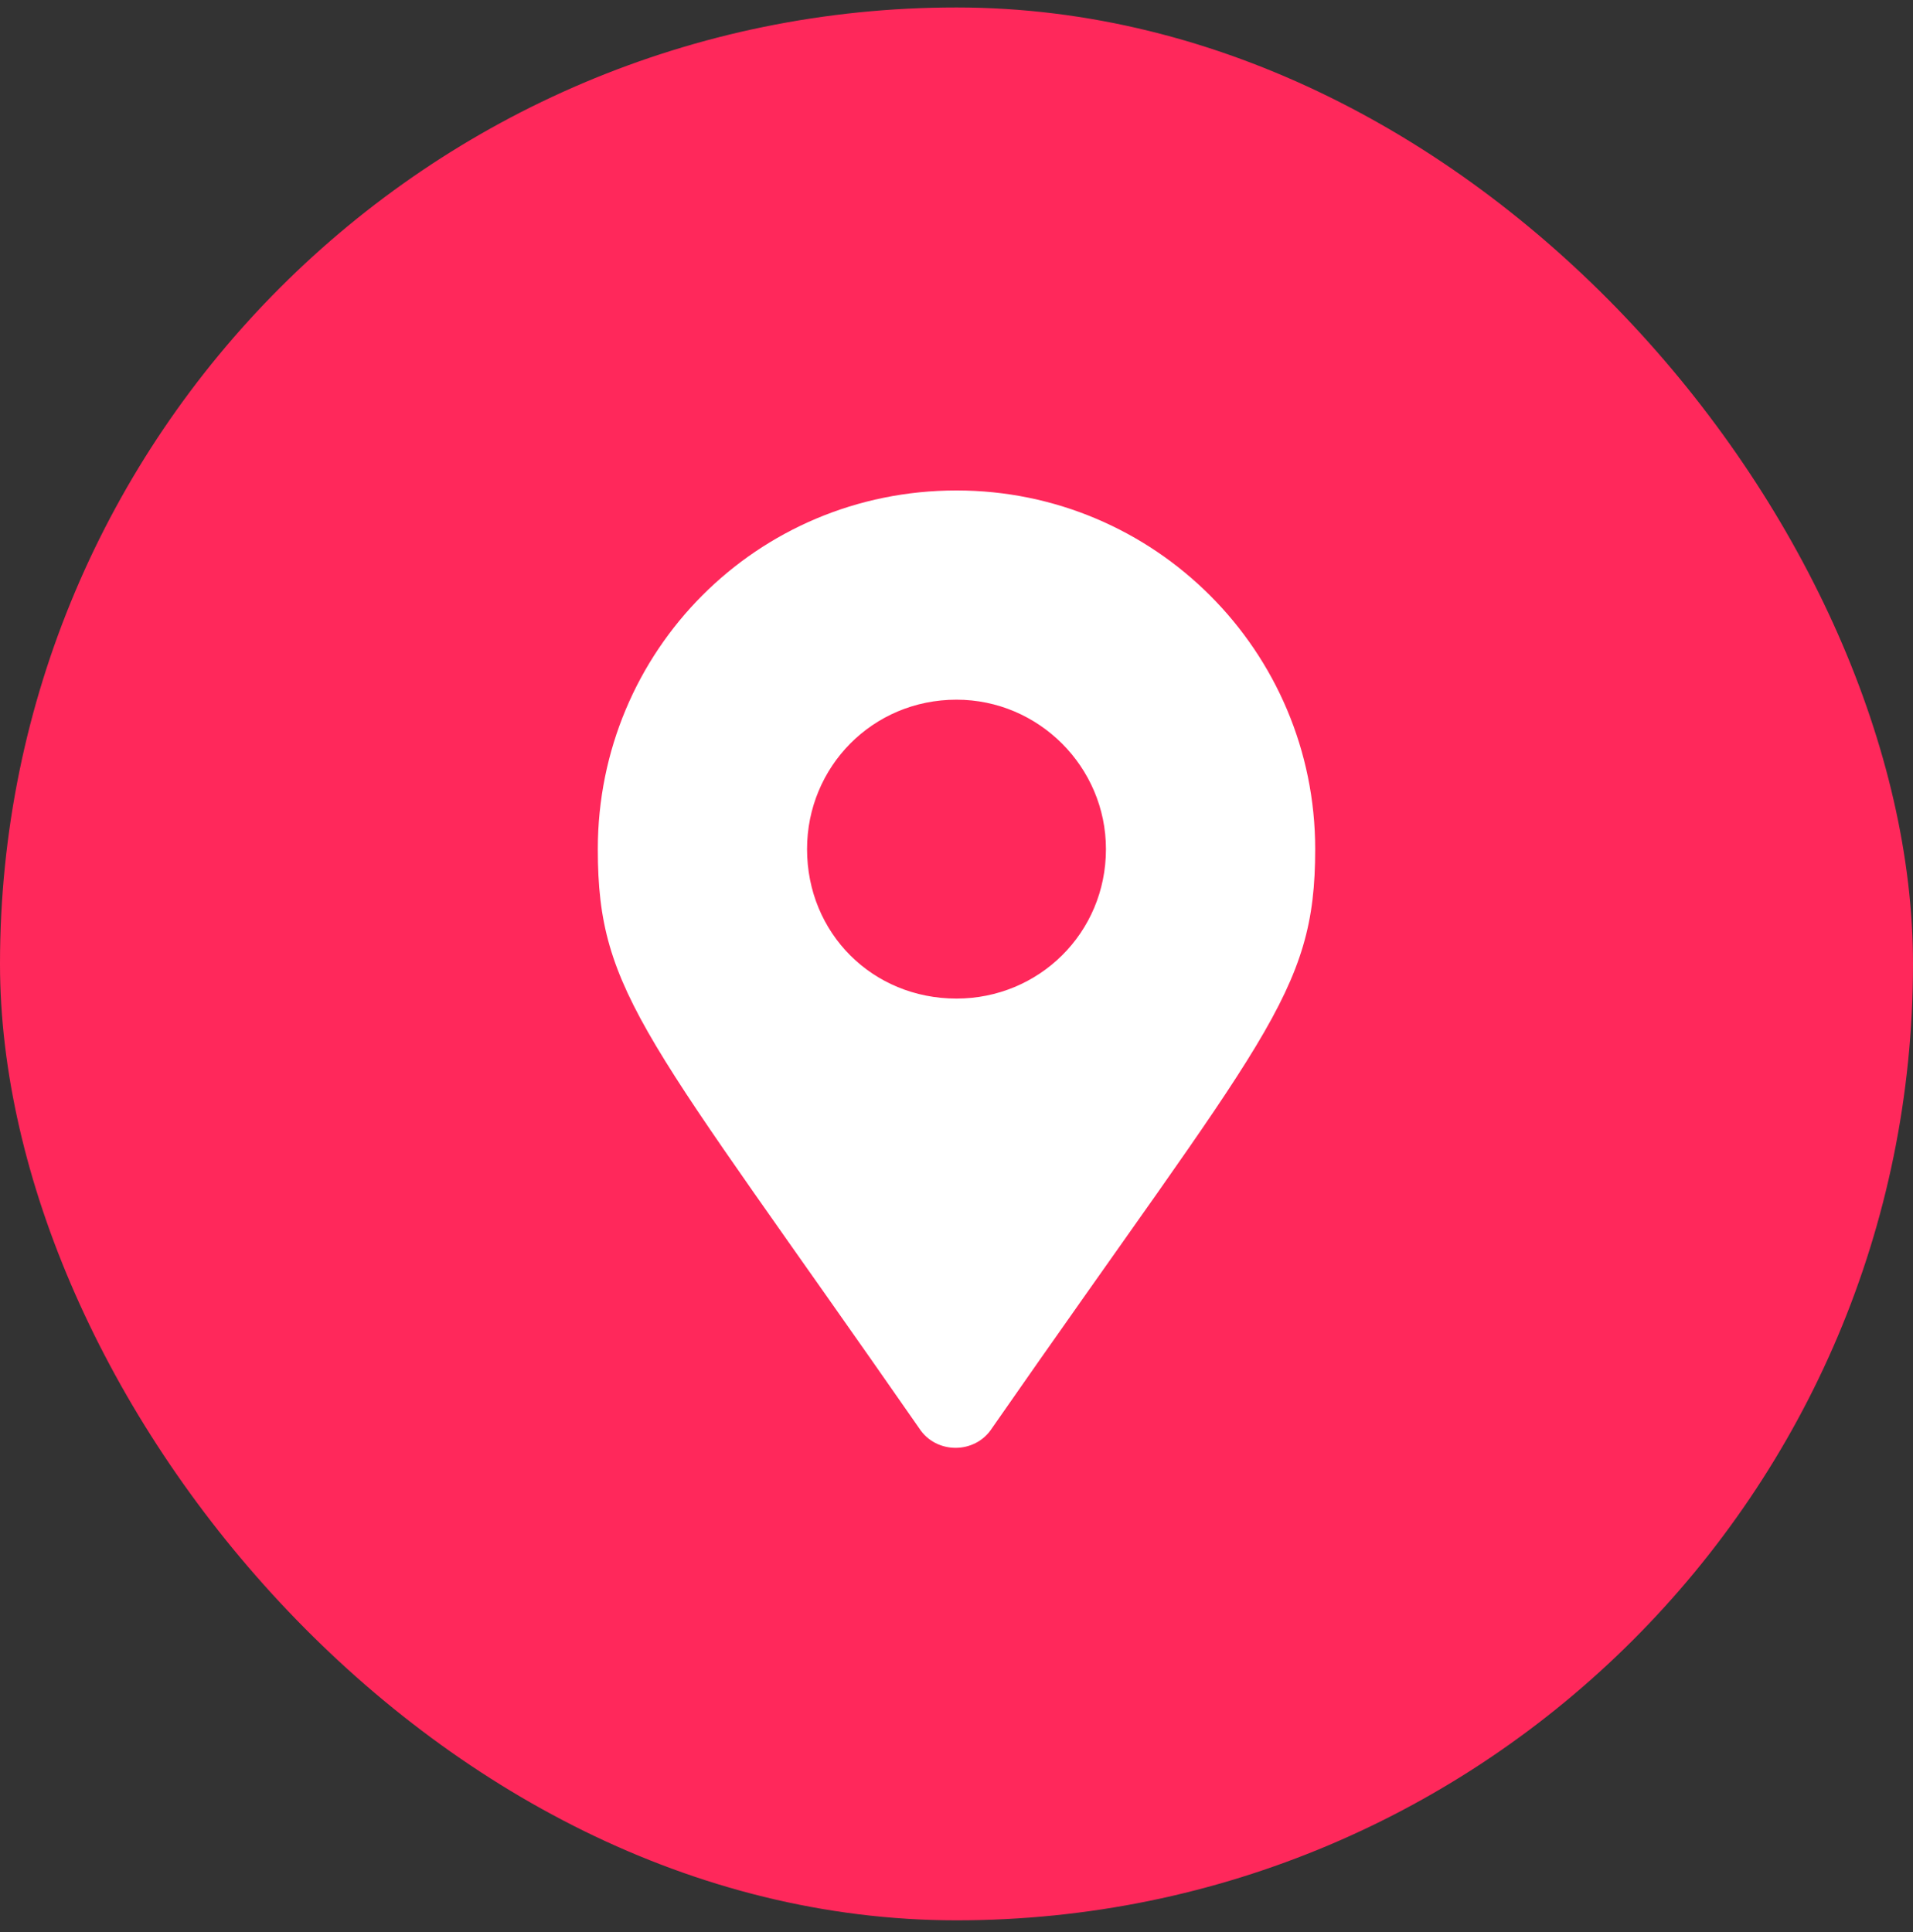<svg width="100" height="101" viewBox="0 0 100 101" fill="none" xmlns="http://www.w3.org/2000/svg">
<rect x="0" y="0" width="100" height="101" fill="#333333" stroke="none"/>
<rect y="0.39" width="100" height="100" rx="50" fill="#FF285B"/>
<path d="M48.047 74.663C33.789 54.156 31.25 52.007 31.25 44.39C31.25 34.038 39.551 25.64 50 25.64C60.352 25.64 68.75 34.038 68.75 44.39C68.75 52.007 66.113 54.156 51.855 74.663C50.977 76.031 48.926 76.031 48.047 74.663ZM50 52.203C54.297 52.203 57.812 48.785 57.812 44.39C57.812 40.093 54.297 36.578 50 36.578C45.605 36.578 42.188 40.093 42.188 44.39C42.188 48.785 45.605 52.203 50 52.203Z" fill="white"/>
</svg>
